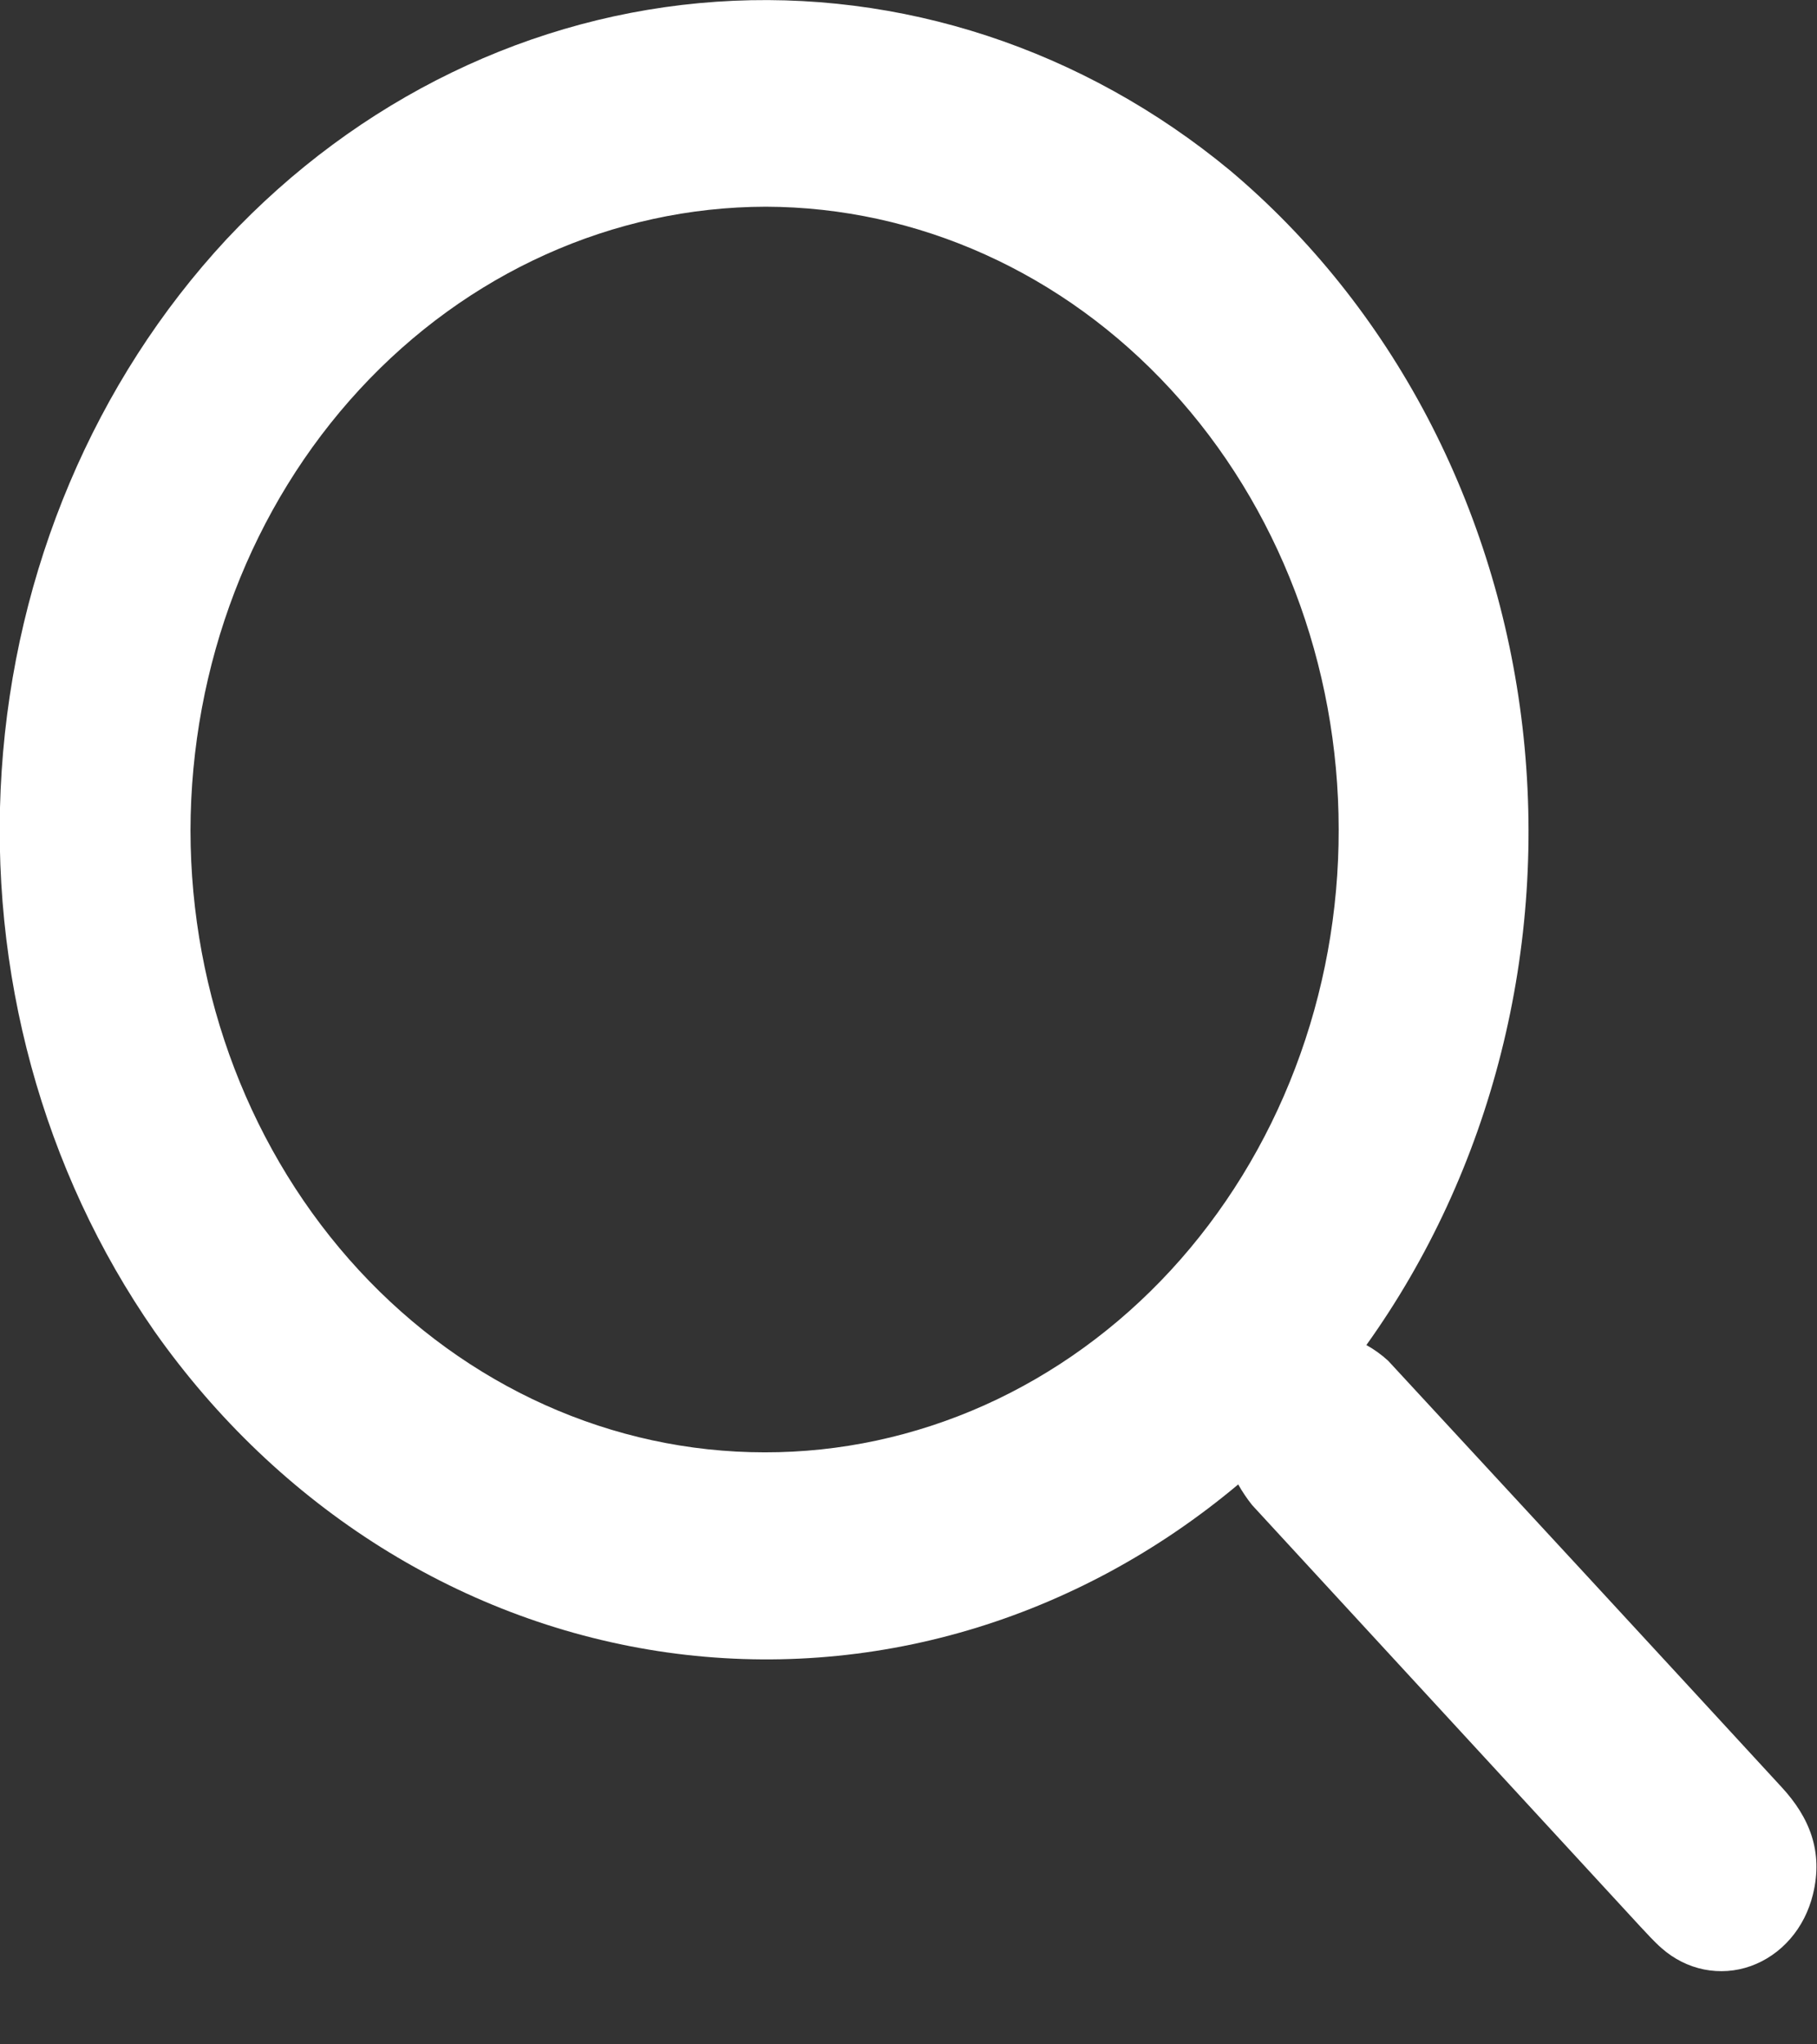 <svg width="24" height="27" viewBox="0 0 24 27" fill="none" xmlns="http://www.w3.org/2000/svg">
<rect x="0" y="0" width="24" height="27" fill="#333333" stroke="none"/>
<g clip-path="url(#clip0_184_6)">
<path d="M16.355 19.605C15.294 20.495 14.082 21.15 12.787 21.531C11.493 21.912 10.142 22.011 8.812 21.824C7.481 21.636 6.199 21.165 5.037 20.438C3.875 19.71 2.857 18.741 2.042 17.585C0.565 15.463 -0.153 12.833 0.022 10.181C0.196 7.529 1.251 5.035 2.99 3.162C4.729 1.305 7.027 0.19 9.462 0.023C11.897 -0.144 14.306 0.647 16.247 2.251C17.304 3.141 18.19 4.249 18.853 5.51C19.515 6.772 19.943 8.163 20.11 9.603C20.277 11.044 20.181 12.506 19.827 13.906C19.474 15.306 18.869 16.617 18.048 17.764C18.15 17.821 18.246 17.89 18.334 17.97C20.069 19.845 21.802 21.722 23.53 23.6C23.9 23.999 24.086 24.453 23.946 25.021C23.892 25.24 23.79 25.442 23.646 25.607C23.503 25.772 23.323 25.895 23.125 25.966C22.926 26.037 22.714 26.052 22.508 26.011C22.303 25.97 22.11 25.873 21.948 25.73C21.847 25.642 21.758 25.541 21.667 25.445C19.957 23.59 18.248 21.734 16.539 19.878C16.471 19.793 16.409 19.701 16.355 19.605ZM2.516 10.968C2.519 13.147 3.319 15.236 4.741 16.776C6.163 18.316 8.09 19.181 10.099 19.181C11.095 19.183 12.082 18.971 13.003 18.559C13.924 18.146 14.761 17.54 15.465 16.776C16.169 16.012 16.728 15.104 17.108 14.106C17.489 13.107 17.684 12.036 17.682 10.956C17.682 8.777 16.885 6.687 15.466 5.145C14.048 3.603 12.123 2.735 10.114 2.73C8.101 2.734 6.171 3.602 4.747 5.146C3.323 6.689 2.521 8.782 2.516 10.966V10.968Z" fill="white"/>
</g>
<defs>
<clipPath id="clip0_184_6">
<rect width="24" height="26.039" fill="white"/>
</clipPath>
</defs>
</svg>
